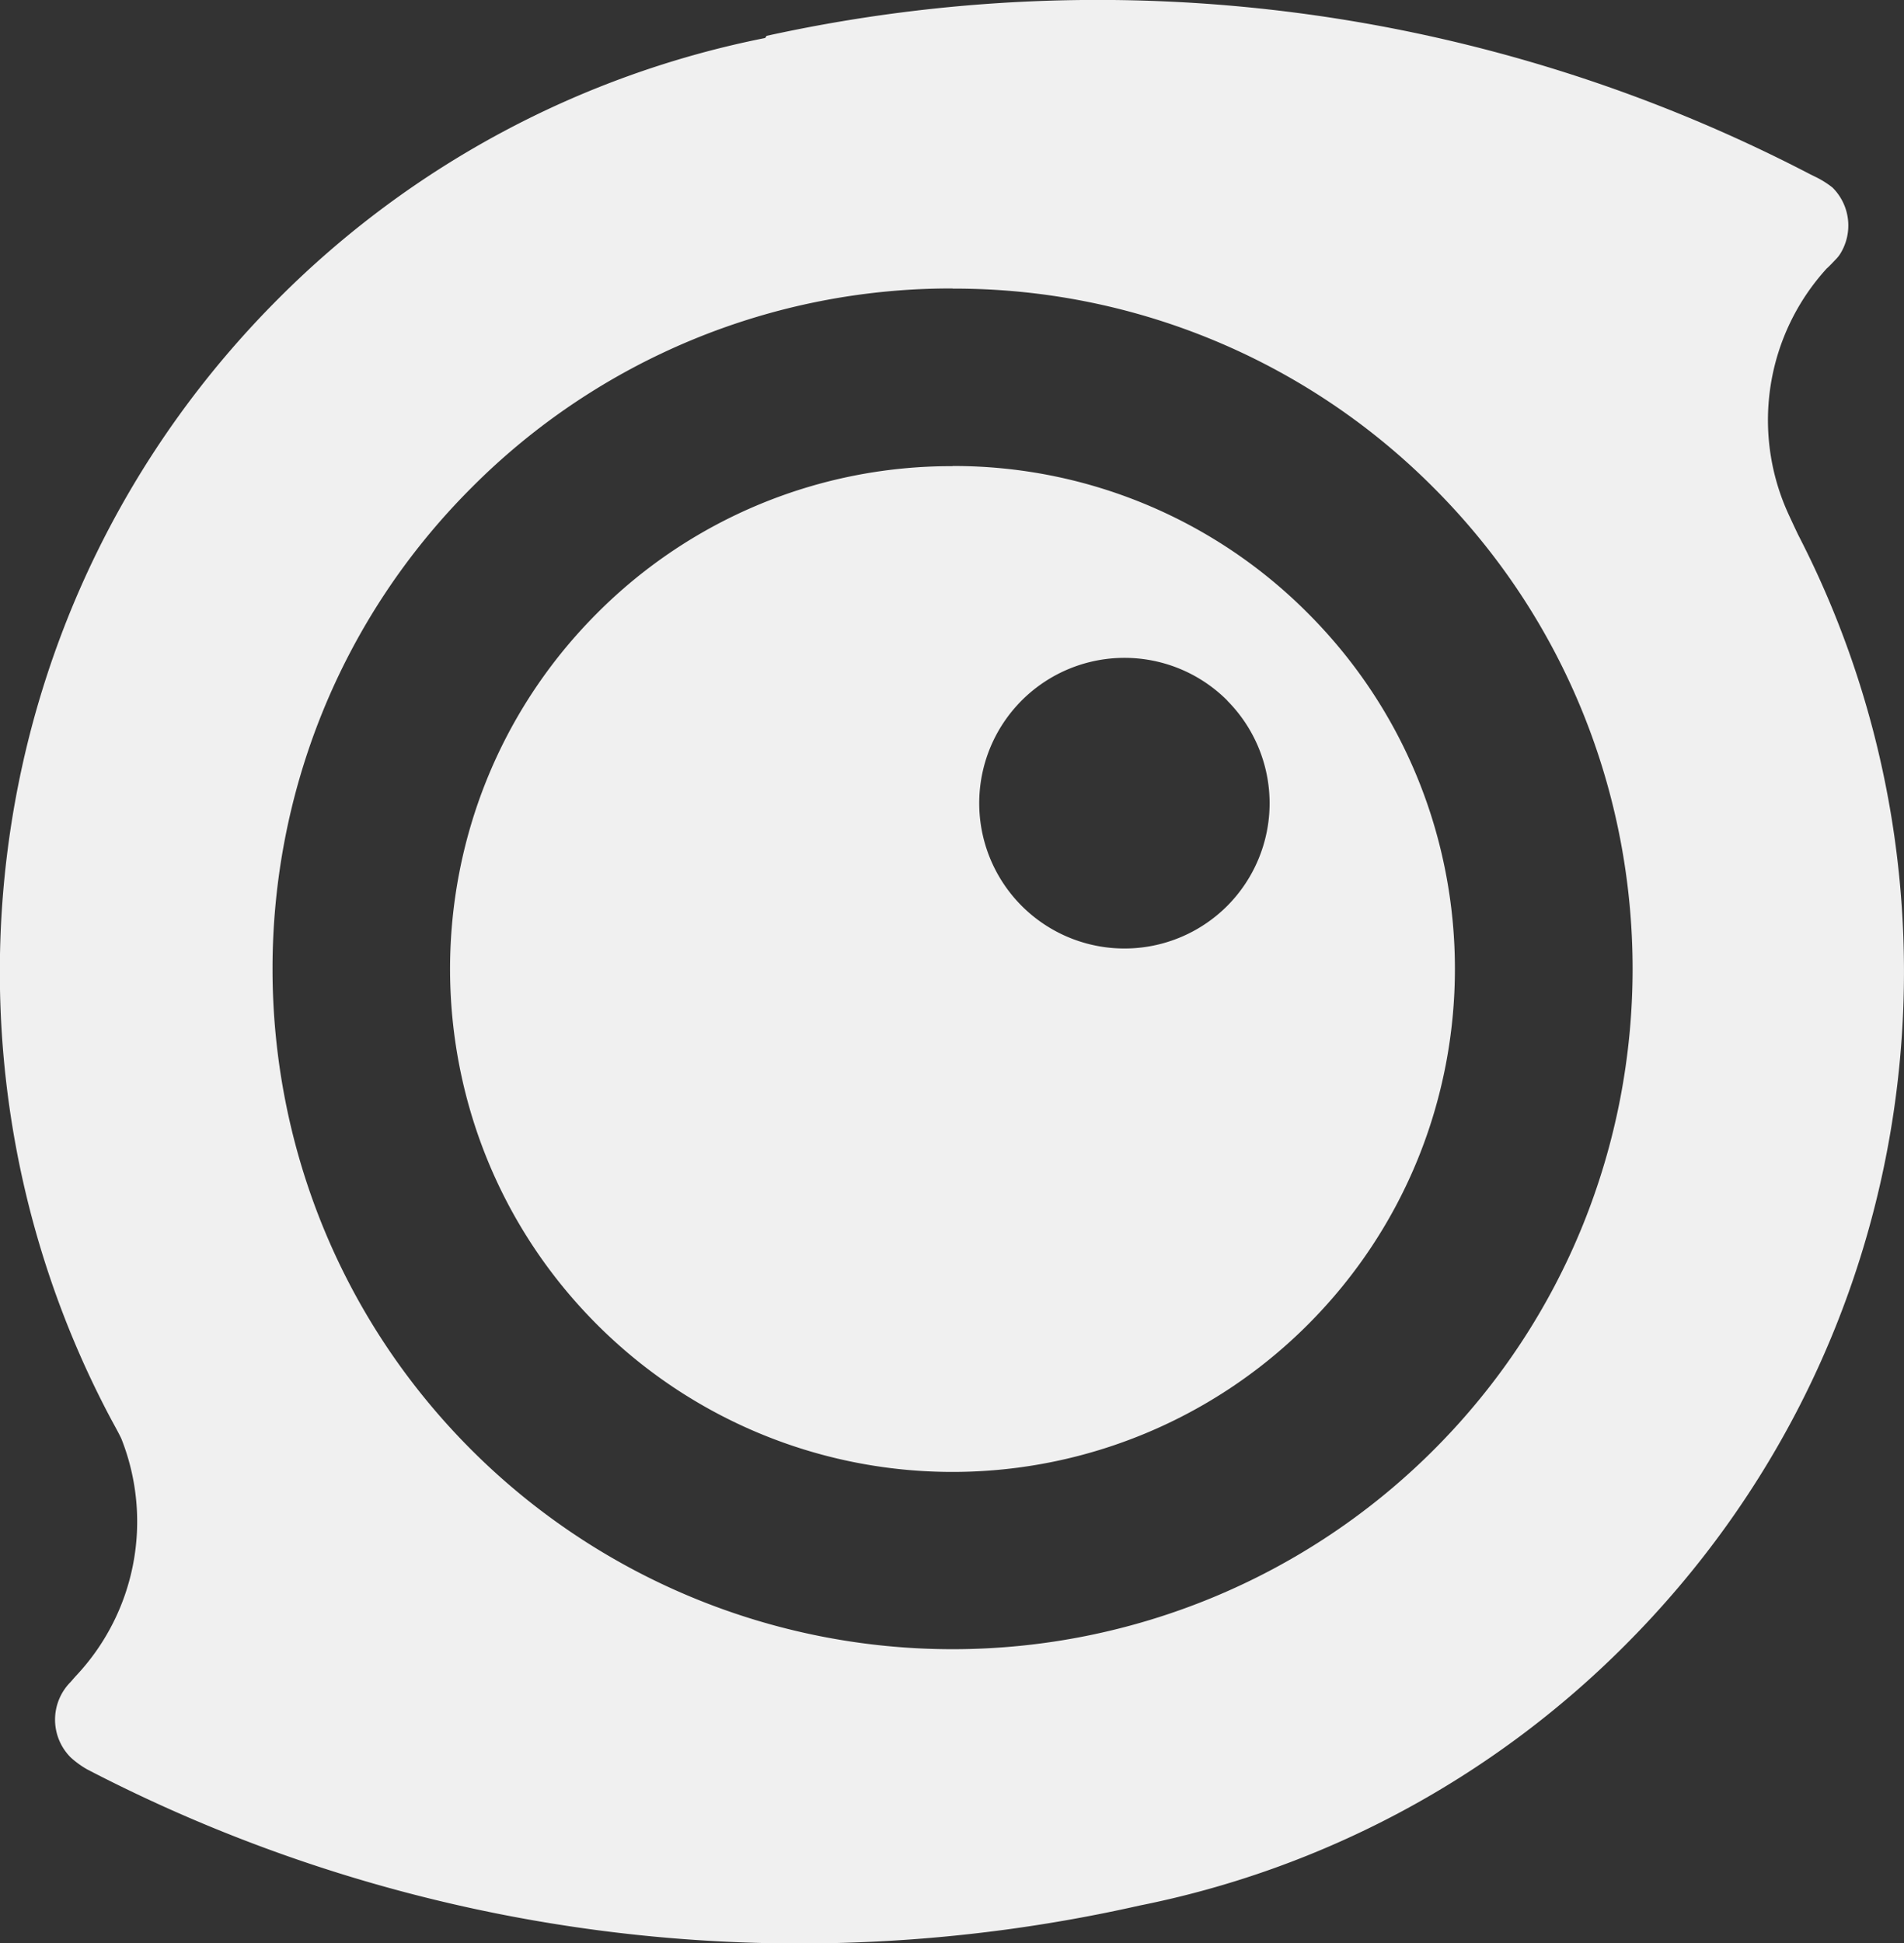 <svg id="Ebene_1" data-name="Ebene 1" xmlns="http://www.w3.org/2000/svg" viewBox="0 0 490.11 500">
  <rect x="0" y="0" width="490.11" height="500" fill="#333333" stroke="none"/>
  <defs>
    <style>
      .cls-1 {
        fill: #f0f0f0;
        fill-rule: evenodd;
      }
    </style>
  </defs>
  <path id="Combined-Shape" class="cls-1" d="M202.92,9.22A397.46,397.46,0,0,1,471.64,44.89h0l1.43.7a23.77,23.77,0,0,1,3.73,2.29c.25.19.46.35.55.44a13.76,13.76,0,0,1,2,16.86,8.13,8.13,0,0,1-1.11,1.44c-.75.79-2.06,2.17-2.43,2.45a57.89,57.89,0,0,0-10.11,62.64c.27.62,2.42,5.25,2.85,6.09C516.06,230,501.18,346,423.91,423.28a244,244,0,0,1-125,67h0a397.71,397.71,0,0,1-270.82-35h0l-.2-.11a23.67,23.67,0,0,1-4.11-3,13.74,13.74,0,0,1,0-19.44s1.05-1.22,1.49-1.69a57.88,57.88,0,0,0,11.58-60.8c-.32-.8-2.08-4-2.55-4.86-49.46-92.68-35.12-210.46,43-288.6a244,244,0,0,1,125.23-67h0Zm47.86,65a174,174,0,0,0-123.84,51.27c-68.28,68.26-68.28,179.31,0,247.56a175.2,175.2,0,0,0,247.68,0c68.28-68.25,68.28-179.3,0-247.56A174,174,0,0,0,250.78,74.26Zm0,45.68a128.53,128.53,0,0,1,91.48,37.89c50.44,50.45,50.44,132.52,0,183a129.35,129.35,0,0,1-183,0c-50.44-50.44-50.44-132.51,0-183A128.56,128.56,0,0,1,250.78,119.94Zm70.7,60.32a37.39,37.39,0,1,0,0,52.86A37.42,37.42,0,0,0,321.48,180.26Z" transform="translate(-5.58)"/>
</svg>
